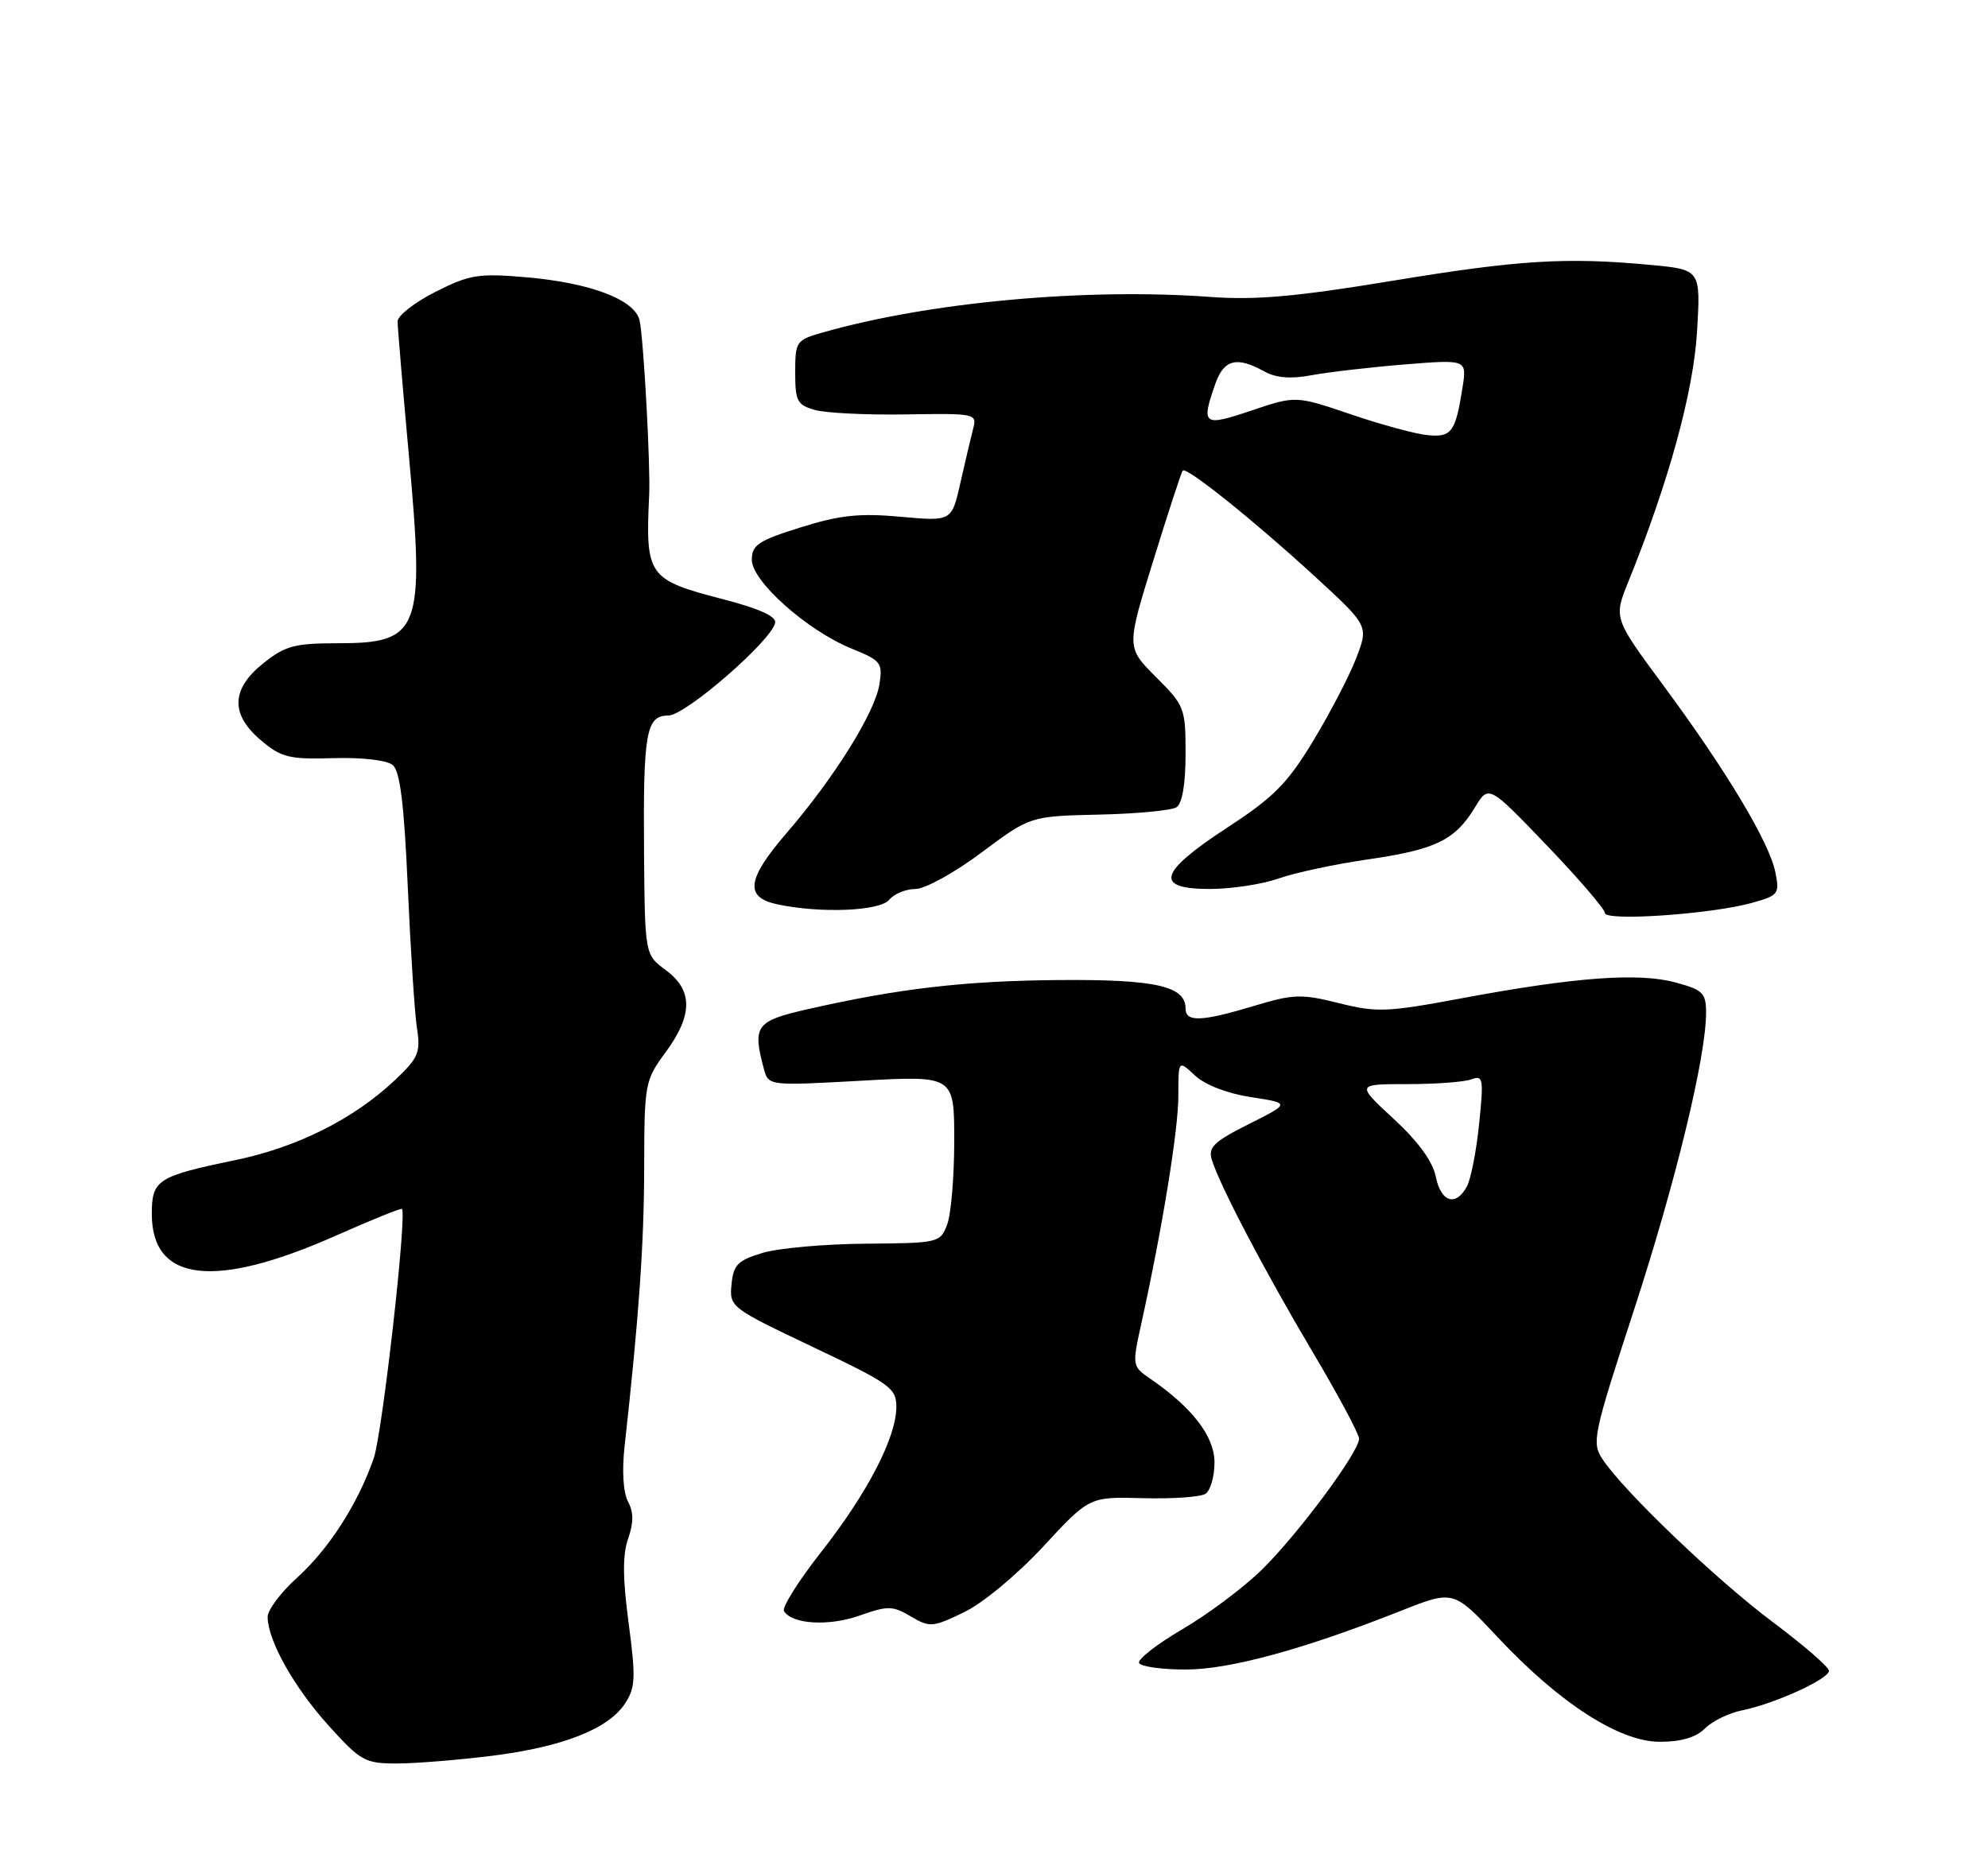 <?xml version="1.0" encoding="UTF-8" standalone="no"?>
<!DOCTYPE svg PUBLIC "-//W3C//DTD SVG 1.1//EN" "http://www.w3.org/Graphics/SVG/1.1/DTD/svg11.dtd" >
<svg xmlns="http://www.w3.org/2000/svg" xmlns:xlink="http://www.w3.org/1999/xlink" version="1.1" viewBox="0 0 275 256">
 <g >
 <path fill="currentColor"
d=" M 68.02 242.94 C 77.84 241.71 84.15 239.23 86.47 235.69 C 87.90 233.50 87.96 232.14 86.96 224.59 C 86.13 218.38 86.11 215.12 86.89 212.89 C 87.66 210.67 87.66 209.23 86.87 207.76 C 86.21 206.52 86.02 203.48 86.40 200.11 C 88.37 182.33 89.09 172.21 89.11 161.54 C 89.13 149.91 89.21 149.48 92.07 145.60 C 95.86 140.44 95.87 137.02 92.10 134.23 C 89.21 132.09 89.21 132.09 89.09 118.01 C 88.96 101.30 89.37 99.00 92.47 99.00 C 94.81 99.00 106.74 88.64 107.23 86.17 C 107.41 85.29 105.00 84.20 100.02 82.91 C 89.63 80.22 89.27 79.70 89.80 68.50 C 89.99 64.40 89.04 47.00 88.48 44.36 C 87.86 41.47 81.66 39.11 72.65 38.35 C 66.16 37.80 64.92 38.01 60.22 40.39 C 57.35 41.84 55.00 43.68 55.00 44.47 C 55.00 45.26 55.71 53.65 56.57 63.11 C 58.77 87.26 58.11 89.00 46.79 89.00 C 40.77 89.00 39.46 89.35 36.45 91.75 C 31.94 95.34 31.84 98.85 36.13 102.46 C 38.92 104.81 40.02 105.08 46.10 104.90 C 50.09 104.78 53.51 105.18 54.32 105.85 C 55.34 106.70 55.90 111.21 56.41 122.75 C 56.79 131.41 57.36 140.19 57.68 142.26 C 58.20 145.63 57.88 146.37 54.65 149.43 C 48.90 154.85 41.11 158.75 32.49 160.53 C 21.78 162.75 21.00 163.25 21.00 167.96 C 21.00 177.39 29.66 178.42 46.43 170.98 C 51.34 168.80 55.47 167.13 55.60 167.27 C 56.32 167.99 52.89 198.30 51.70 201.76 C 49.53 208.04 45.51 214.31 41.06 218.33 C 38.82 220.35 37.01 222.78 37.02 223.75 C 37.06 227.02 40.69 233.48 45.45 238.75 C 49.88 243.66 50.49 244.00 54.87 244.00 C 57.44 244.00 63.36 243.52 68.02 242.94 Z  M 235.84 239.16 C 236.86 238.14 239.15 237.02 240.93 236.66 C 245.40 235.77 253.00 232.32 253.00 231.18 C 253.00 230.66 249.51 227.64 245.25 224.45 C 237.42 218.60 224.54 206.27 221.65 201.86 C 220.16 199.60 220.41 198.46 226.00 181.34 C 231.78 163.62 236.00 146.25 236.00 140.13 C 236.00 137.39 235.57 136.96 231.75 135.93 C 226.66 134.55 217.84 135.20 202.22 138.12 C 191.89 140.05 190.45 140.11 185.22 138.80 C 180.03 137.50 178.94 137.53 173.50 139.17 C 166.19 141.37 164.00 141.45 164.00 139.54 C 164.00 136.43 159.83 135.50 146.50 135.60 C 133.48 135.71 124.36 136.76 111.75 139.63 C 104.55 141.26 104.07 141.92 105.66 147.87 C 106.30 150.24 106.30 150.24 119.15 149.53 C 132.00 148.82 132.00 148.82 132.00 157.84 C 132.00 162.81 131.56 168.02 131.02 169.43 C 130.07 171.95 129.85 172.00 119.77 172.08 C 114.12 172.12 107.70 172.69 105.50 173.35 C 102.05 174.39 101.46 174.99 101.19 177.71 C 100.89 180.83 101.04 180.95 112.44 186.37 C 123.16 191.46 124.00 192.06 123.99 194.68 C 123.98 198.90 119.97 206.63 113.58 214.75 C 110.45 218.74 108.14 222.42 108.45 222.92 C 109.58 224.74 114.64 225.04 118.89 223.54 C 122.82 222.15 123.47 222.16 125.99 223.65 C 128.62 225.20 129.01 225.17 133.36 223.07 C 135.97 221.81 140.72 217.86 144.32 213.97 C 150.69 207.09 150.69 207.09 158.09 207.29 C 162.17 207.40 166.06 207.13 166.75 206.69 C 167.44 206.24 168.00 204.29 168.00 202.34 C 168.00 198.73 164.93 194.75 159.04 190.71 C 156.63 189.05 156.61 188.91 157.85 183.26 C 160.78 169.99 163.00 156.34 163.00 151.66 C 163.00 146.65 163.00 146.65 165.29 148.80 C 166.68 150.10 169.74 151.29 173.04 151.80 C 178.50 152.64 178.50 152.64 172.75 155.53 C 167.92 157.95 167.10 158.75 167.63 160.46 C 168.75 164.07 174.91 175.82 181.54 187.00 C 185.09 192.98 188.00 198.41 188.00 199.06 C 188.00 200.90 179.65 212.16 174.59 217.15 C 172.08 219.62 167.11 223.35 163.53 225.44 C 159.96 227.53 157.28 229.64 157.58 230.12 C 157.87 230.60 160.77 231.00 164.01 231.00 C 170.10 231.00 180.35 228.20 193.78 222.88 C 201.06 220.00 201.06 220.00 207.13 226.48 C 215.70 235.64 224.00 241.00 229.61 241.00 C 232.54 241.00 234.61 240.39 235.84 239.16 Z  M 242.36 124.92 C 246.01 123.90 246.19 123.68 245.59 120.70 C 244.77 116.58 238.83 106.66 230.17 94.94 C 223.21 85.53 223.21 85.53 225.24 80.51 C 230.82 66.73 234.25 54.25 234.75 45.91 C 235.26 37.31 235.26 37.31 228.38 36.66 C 216.67 35.56 210.10 35.96 192.50 38.87 C 179.33 41.04 173.70 41.54 167.50 41.09 C 150.16 39.81 128.48 41.80 113.75 46.02 C 110.14 47.05 110.00 47.26 110.00 51.53 C 110.00 55.51 110.28 56.04 112.75 56.73 C 114.26 57.15 119.93 57.43 125.34 57.34 C 134.97 57.18 135.17 57.23 134.61 59.34 C 134.30 60.53 133.51 63.89 132.85 66.82 C 131.65 72.14 131.65 72.14 124.58 71.50 C 118.89 70.98 116.17 71.27 110.75 72.97 C 104.90 74.80 104.00 75.40 104.00 77.46 C 104.00 80.43 111.67 87.25 117.82 89.75 C 121.87 91.39 122.12 91.71 121.65 94.68 C 121.03 98.60 115.42 107.59 108.82 115.25 C 103.30 121.65 102.97 124.15 107.51 125.12 C 113.47 126.40 121.70 126.07 123.00 124.50 C 123.68 123.67 125.32 123.00 126.64 123.00 C 127.96 123.00 132.06 120.74 135.77 117.96 C 142.50 112.93 142.50 112.93 152.00 112.71 C 157.22 112.60 162.06 112.14 162.75 111.69 C 163.54 111.18 164.00 108.47 164.00 104.32 C 164.00 97.98 163.87 97.63 159.90 93.67 C 155.81 89.57 155.81 89.57 159.54 77.54 C 161.59 70.92 163.42 65.32 163.61 65.11 C 164.11 64.53 173.47 72.03 181.91 79.78 C 189.32 86.59 189.32 86.59 187.61 91.05 C 186.67 93.50 183.99 98.65 181.66 102.50 C 178.10 108.39 176.21 110.30 169.78 114.50 C 160.25 120.73 159.61 123.00 167.37 123.00 C 170.33 123.00 174.59 122.35 176.84 121.56 C 179.09 120.76 184.66 119.57 189.21 118.91 C 198.58 117.56 201.27 116.25 204.01 111.74 C 205.93 108.58 205.93 108.58 213.97 116.97 C 218.39 121.58 222.00 125.79 222.00 126.32 C 222.00 127.50 236.76 126.49 242.36 124.92 Z  M 198.61 162.80 C 198.19 160.70 196.17 157.93 192.78 154.80 C 187.59 150.00 187.59 150.00 194.71 150.00 C 198.63 150.00 202.62 149.70 203.57 149.33 C 205.16 148.73 205.25 149.27 204.61 155.48 C 204.23 159.23 203.47 163.13 202.92 164.15 C 201.40 167.00 199.32 166.35 198.61 162.80 Z  M 197.50 60.21 C 195.85 60.06 191.07 58.76 186.87 57.33 C 179.24 54.74 179.24 54.74 173.12 56.80 C 166.44 59.06 166.12 58.82 168.10 53.15 C 169.29 49.73 171.06 49.27 174.87 51.38 C 176.50 52.29 178.53 52.46 181.41 51.92 C 183.71 51.49 189.48 50.82 194.25 50.43 C 202.92 49.73 202.92 49.73 202.31 53.62 C 201.34 59.79 200.80 60.53 197.50 60.21 Z "/>
</g>
</svg>
